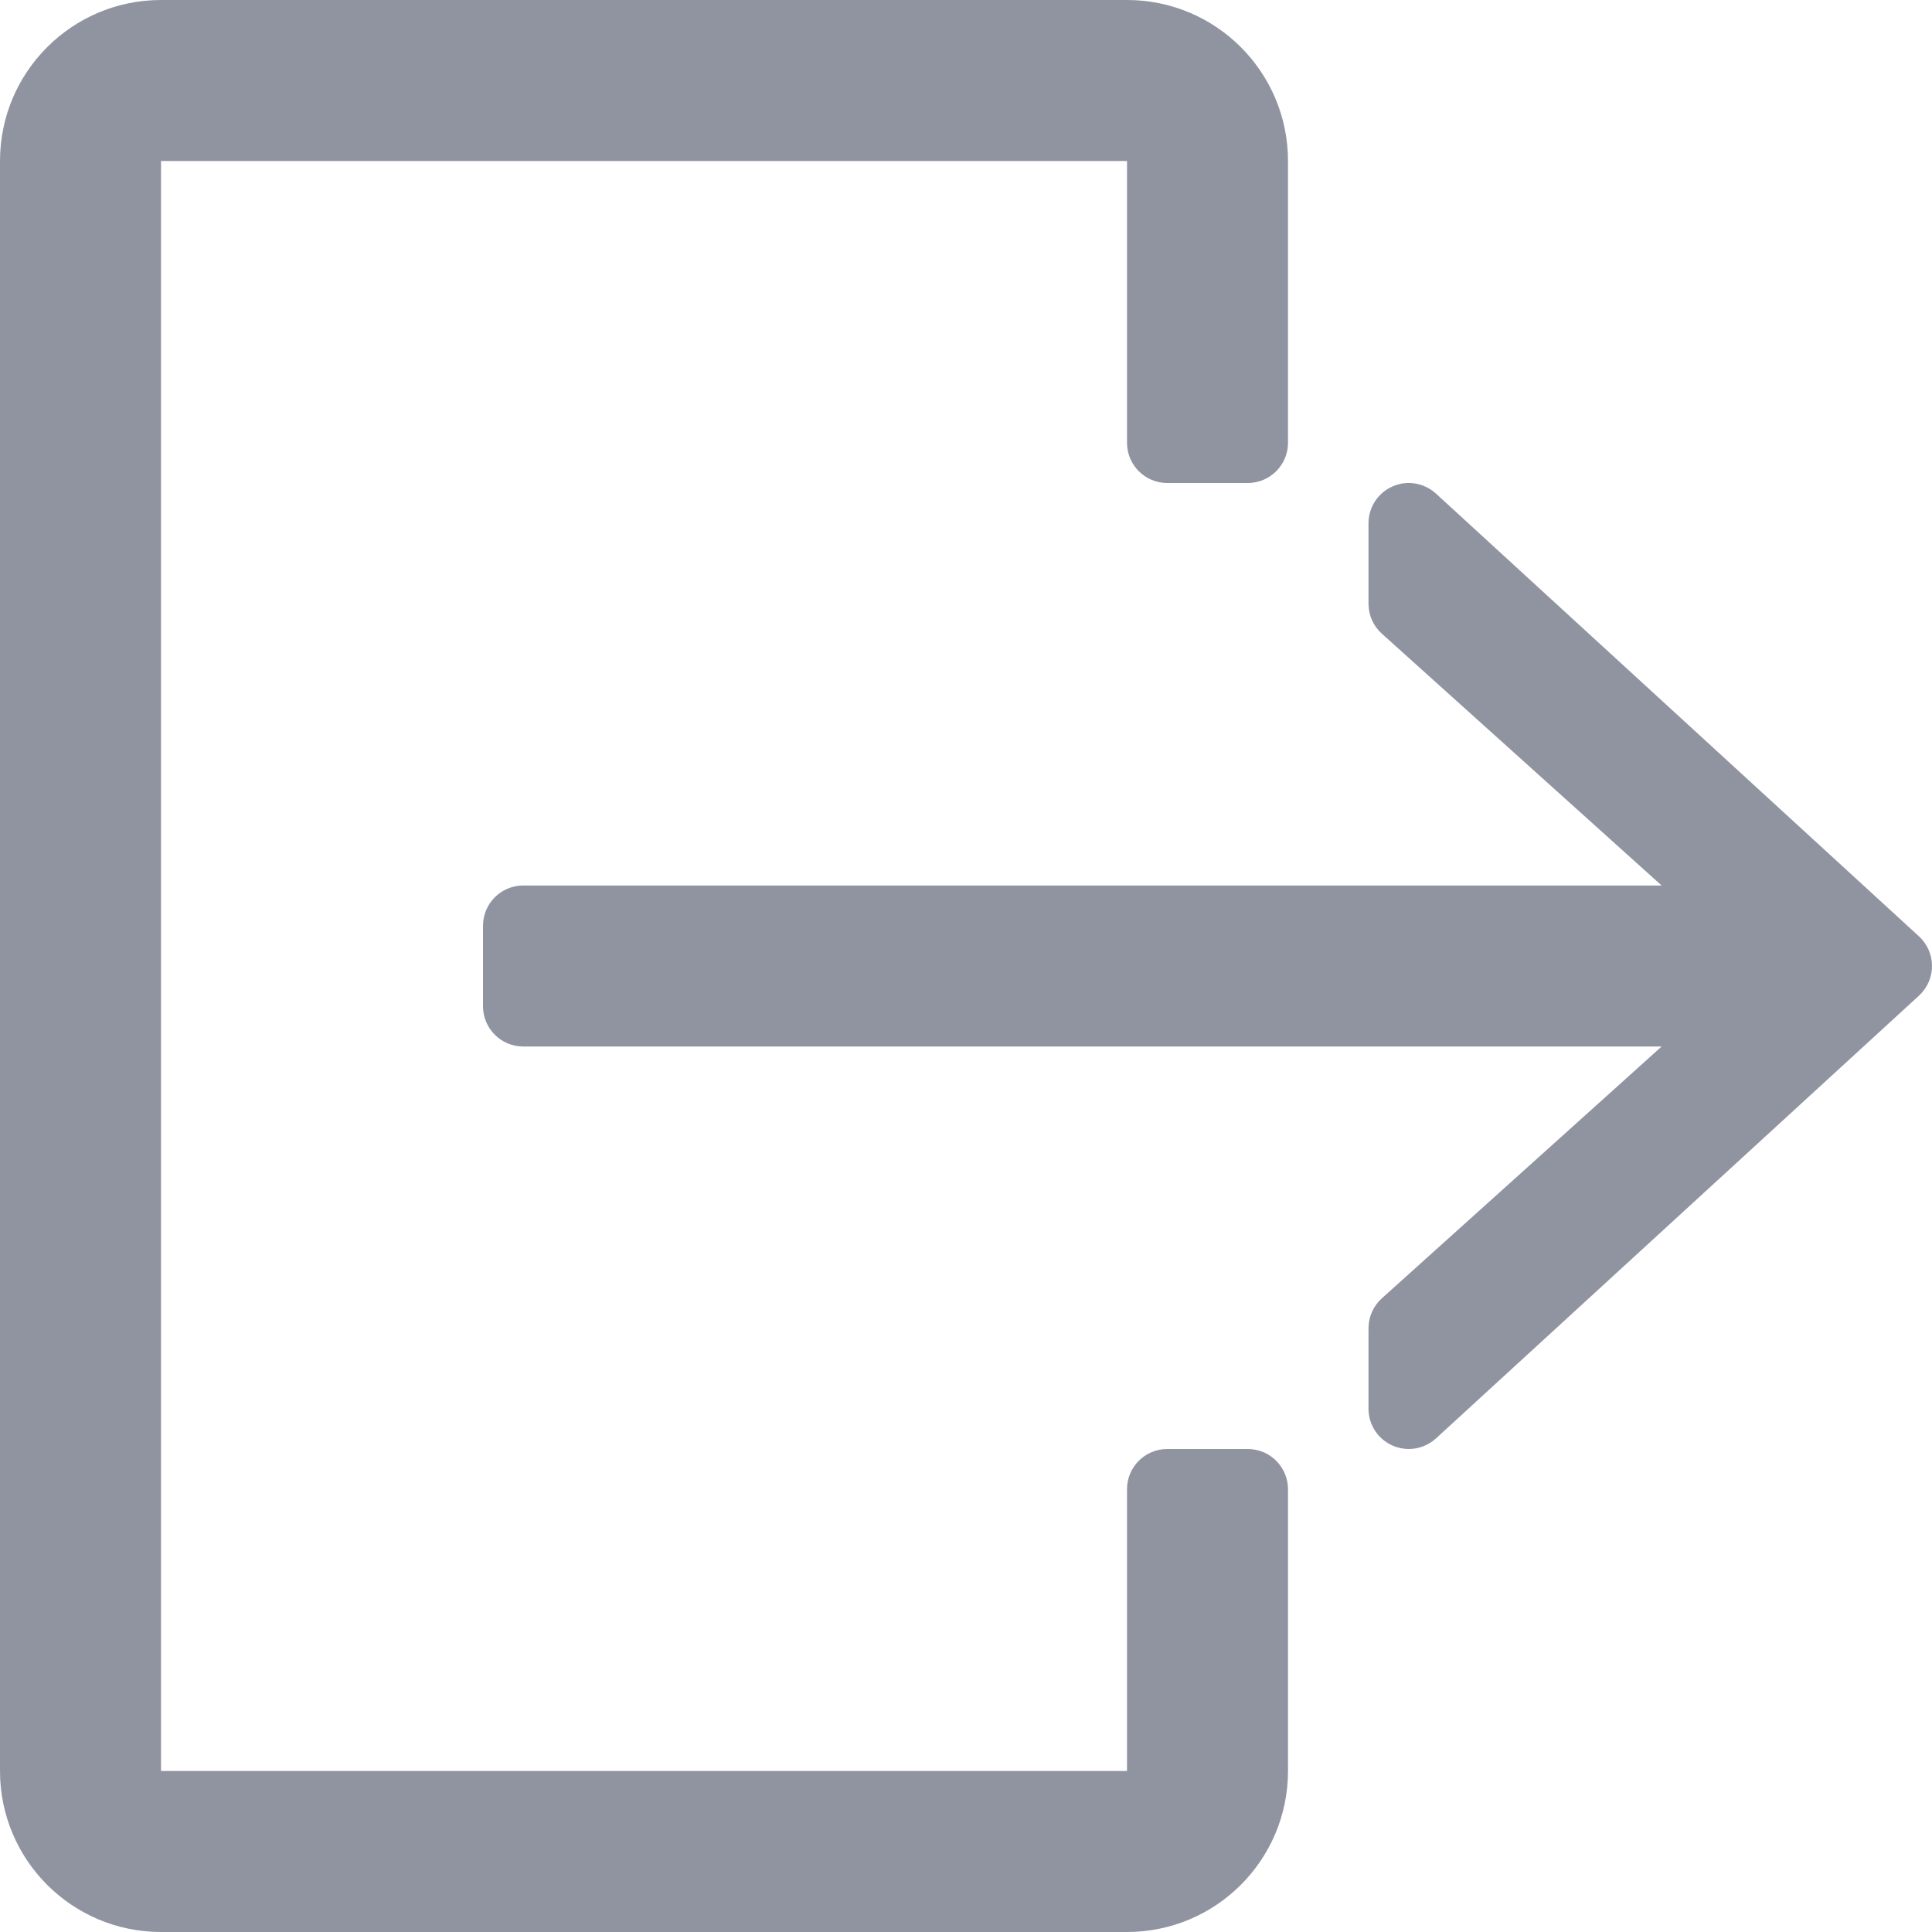 <?xml version="1.0" encoding="iso-8859-1"?>
<!-- Generator: Adobe Illustrator 19.0.0, SVG Export Plug-In . SVG Version: 6.00 Build 0)  -->
<svg version="1.1" id="Capa_1" xmlns="http://www.w3.org/2000/svg" xmlns:xlink="http://www.w3.org/1999/xlink" x="0px" y="0px"
	 viewBox="0 0 512 512" style="enable-background:new 0 0 512 512;fill:#9094A1;" xml:space="preserve">
<g>
	<g>
		<g>
			<path d="M330.667,384h-21.333c-5.891,0-10.667,4.776-10.667,10.667v74.667h-256V42.667h256v74.667
				c0,5.891,4.776,10.667,10.667,10.667h21.333c5.891,0,10.667-4.776,10.667-10.667V42.667C341.333,19.103,322.231,0,298.667,0h-256
				C19.103,0,0,19.103,0,42.667v426.667C0,492.898,19.103,512,42.667,512h256c23.564,0,42.667-19.102,42.667-42.667v-74.667
				C341.333,388.776,336.558,384,330.667,384z"/>
			<path d="M508.542,248.135l-128-117.333c-3.125-2.844-7.656-3.625-11.5-1.896c-3.875,1.698-6.375,5.531-6.375,9.76V160
				c0,3.021,1.281,5.906,3.531,7.927l74.151,66.74H138.667c-5.896,0-10.667,4.771-10.667,10.667v21.333
				c0,5.896,4.771,10.667,10.667,10.667h301.682l-74.151,66.74c-2.25,2.021-3.531,4.906-3.531,7.927v21.333
				c0,4.229,2.5,8.063,6.375,9.76c1.375,0.615,2.844,0.906,4.292,0.906c2.615,0,5.198-0.969,7.208-2.802l128-117.333
				C510.75,261.844,512,258.99,512,256S510.75,250.156,508.542,248.135z"/>
		</g>
	</g>
</g>
<g>
</g>
<g>
</g>
<g>
</g>
<g>
</g>
<g>
</g>
<g>
</g>
<g>
</g>
<g>
</g>
<g>
</g>
<g>
</g>
<g>
</g>
<g>
</g>
<g>
</g>
<g>
</g>
<g>
</g>
</svg>
